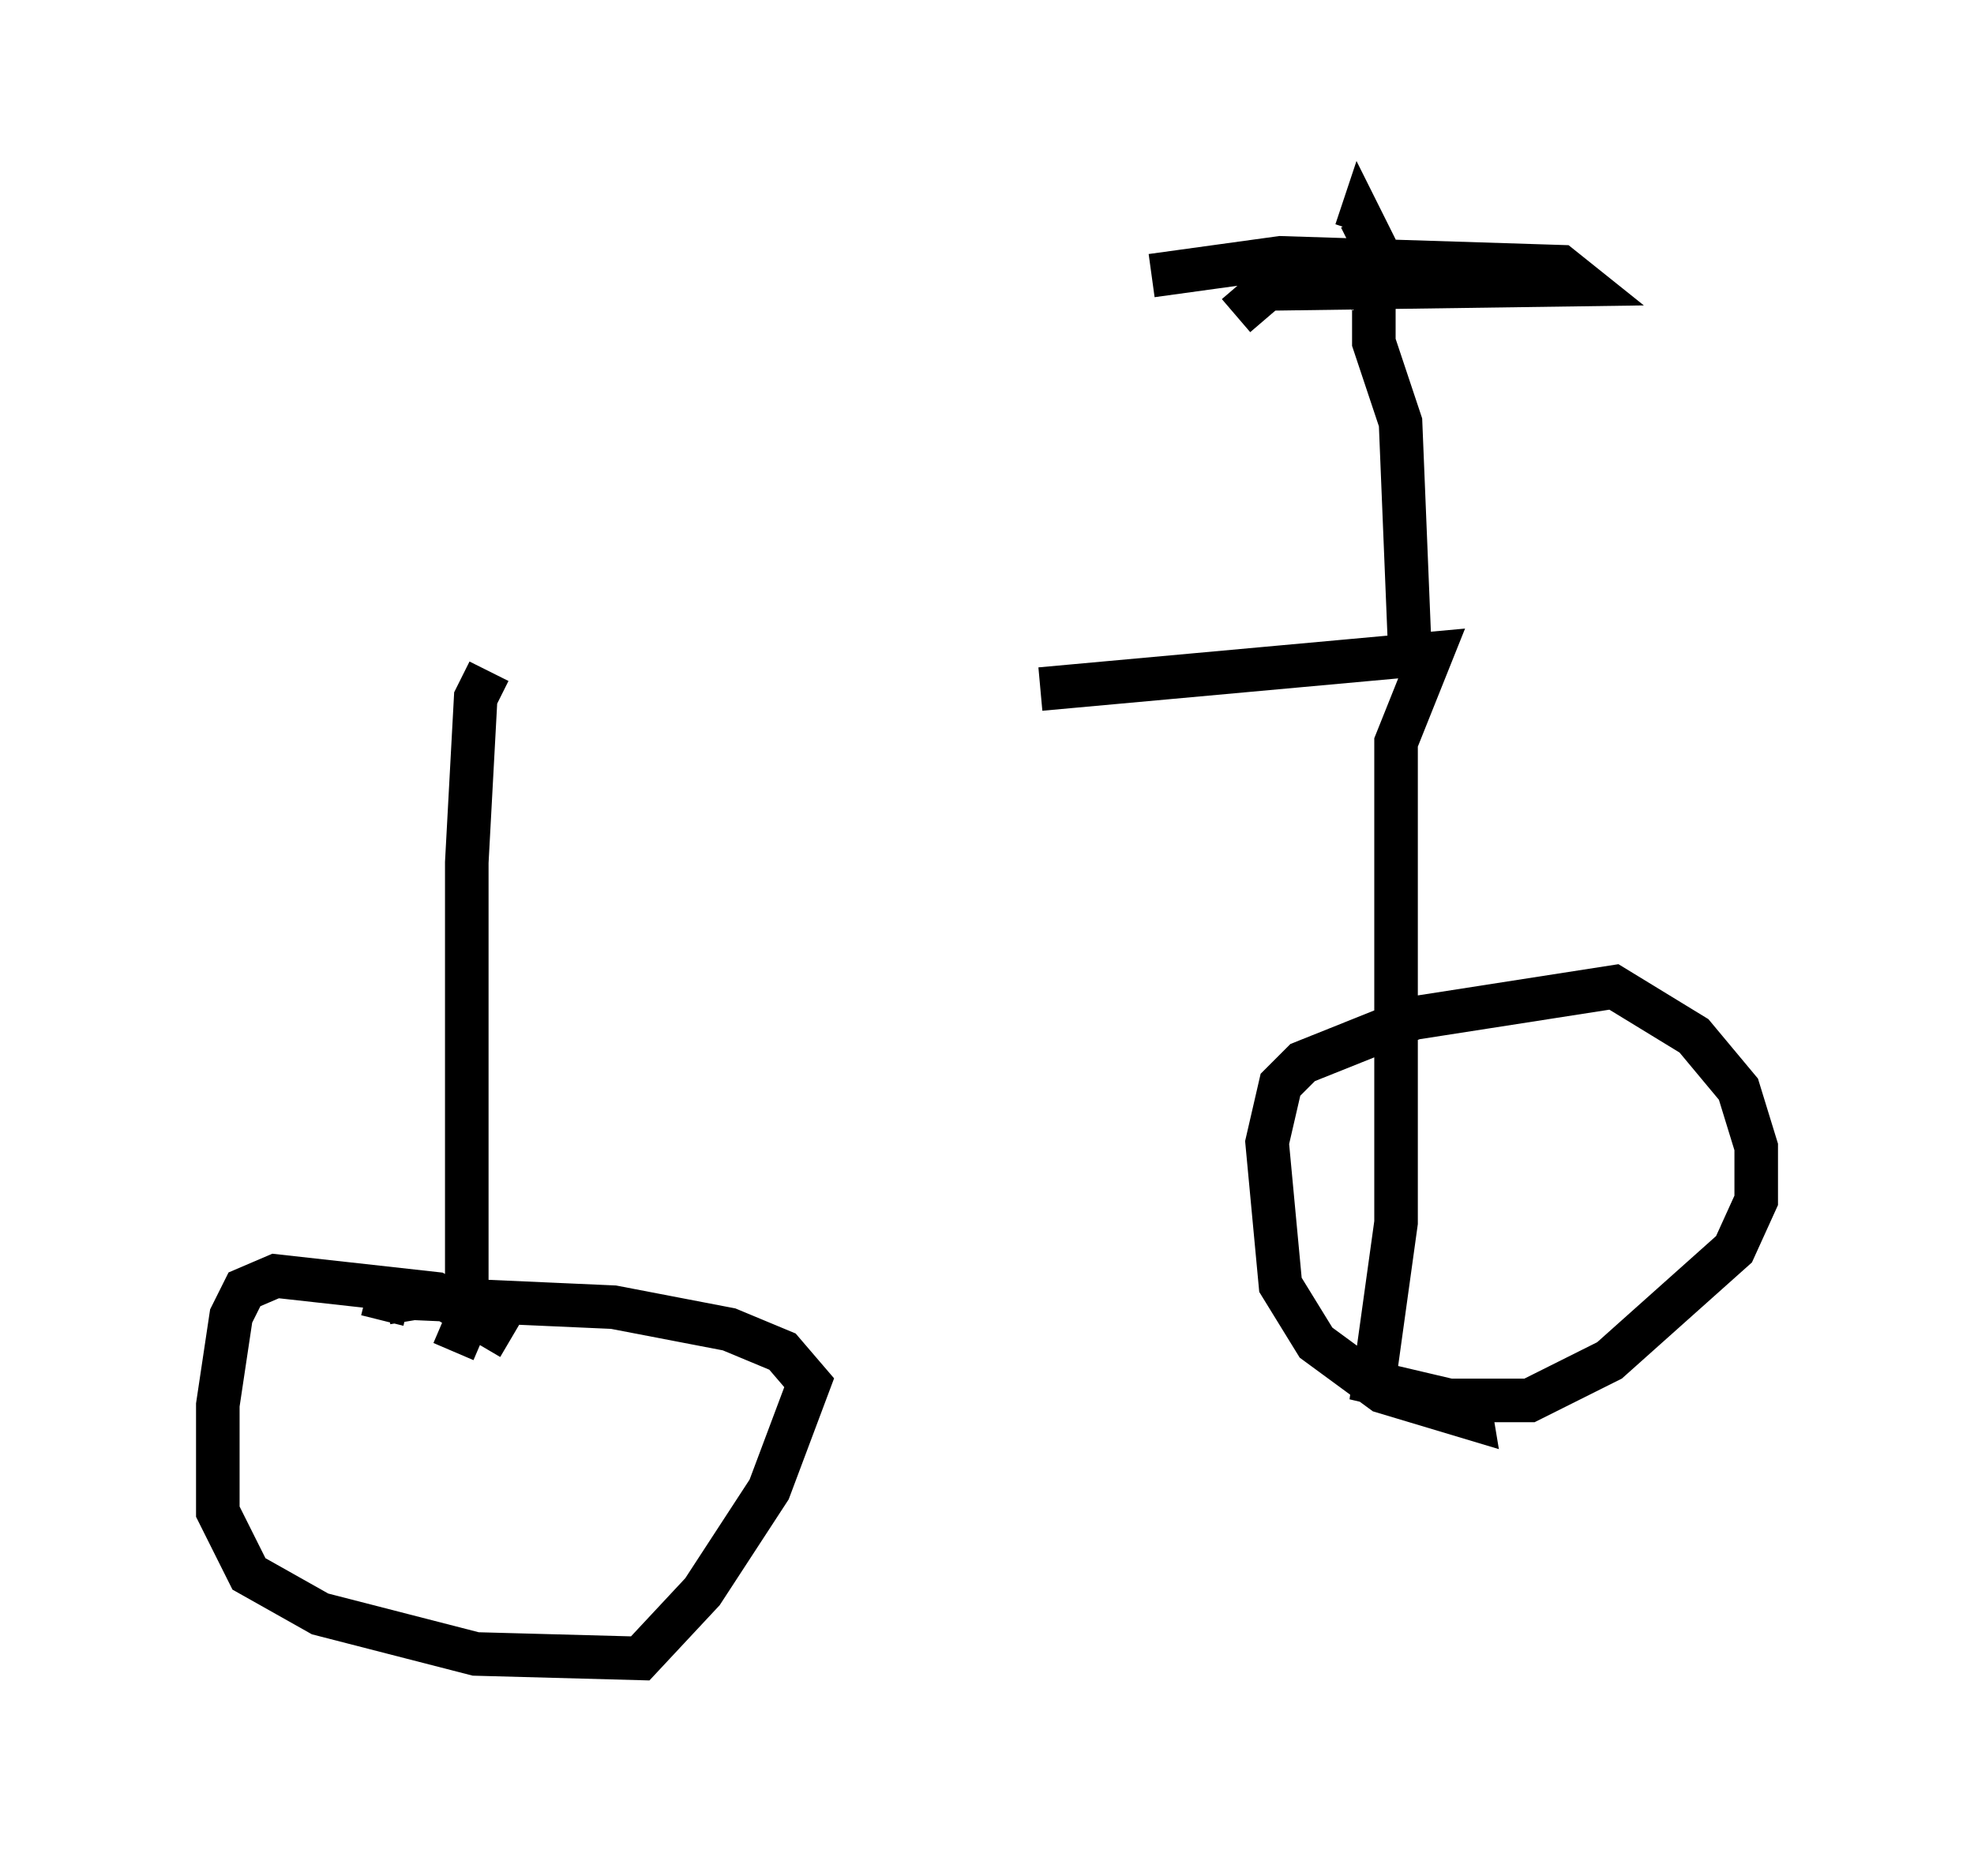 <?xml version="1.0" encoding="utf-8" ?>
<svg baseProfile="full" height="43.075" version="1.1" width="45.321" xmlns="http://www.w3.org/2000/svg" xmlns:ev="http://www.w3.org/2001/xml-events" xmlns:xlink="http://www.w3.org/1999/xlink"><defs /><rect fill="white" height="43.075" width="45.321" x="0" y="0" /><path d="M9.288, 16.025 m14.598, -0.204 l8.983, -0.817 -0.817, 2.042 l0.0, 11.025 -0.51, 3.675 l1.735, 0.408 1.838, 0.0 l1.838, -0.919 2.858, -2.552 l0.51, -1.123 0.0, -1.225 l-0.408, -1.327 -1.021, -1.225 l-1.838, -1.123 -4.594, 0.715 l-2.552, 1.021 -0.51, 0.51 l-0.306, 1.327 0.306, 3.267 l0.817, 1.327 1.531, 1.123 l2.042, 0.613 -0.102, -0.613 m-22.459, -16.538 l-0.306, 0.613 -0.204, 3.777 l0.0, 10.515 -0.306, 0.715 m1.327, -0.306 l-1.735, -1.021 -3.675, -0.408 l-0.715, 0.306 -0.306, 0.613 l-0.306, 2.042 0.0, 2.45 l0.715, 1.429 1.633, 0.919 l3.573, 0.919 3.777, 0.102 l1.429, -1.531 1.531, -2.348 l0.919, -2.45 -0.613, -0.715 l-1.225, -0.51 -2.654, -0.51 l-4.594, -0.204 -0.613, 0.102 l-0.102, 0.408 m24.092, -14.802 l-0.51, -0.817 -0.204, -5.002 l-0.613, -1.838 0.0, -2.246 l-0.306, -0.613 -0.102, 0.306 m-2.756, 1.94 l0.715, -0.613 7.248, -0.102 l-0.51, -0.408 -6.431, -0.204 l-2.96, 0.408 " fill="none" stroke="black" stroke-width="1" /></svg>